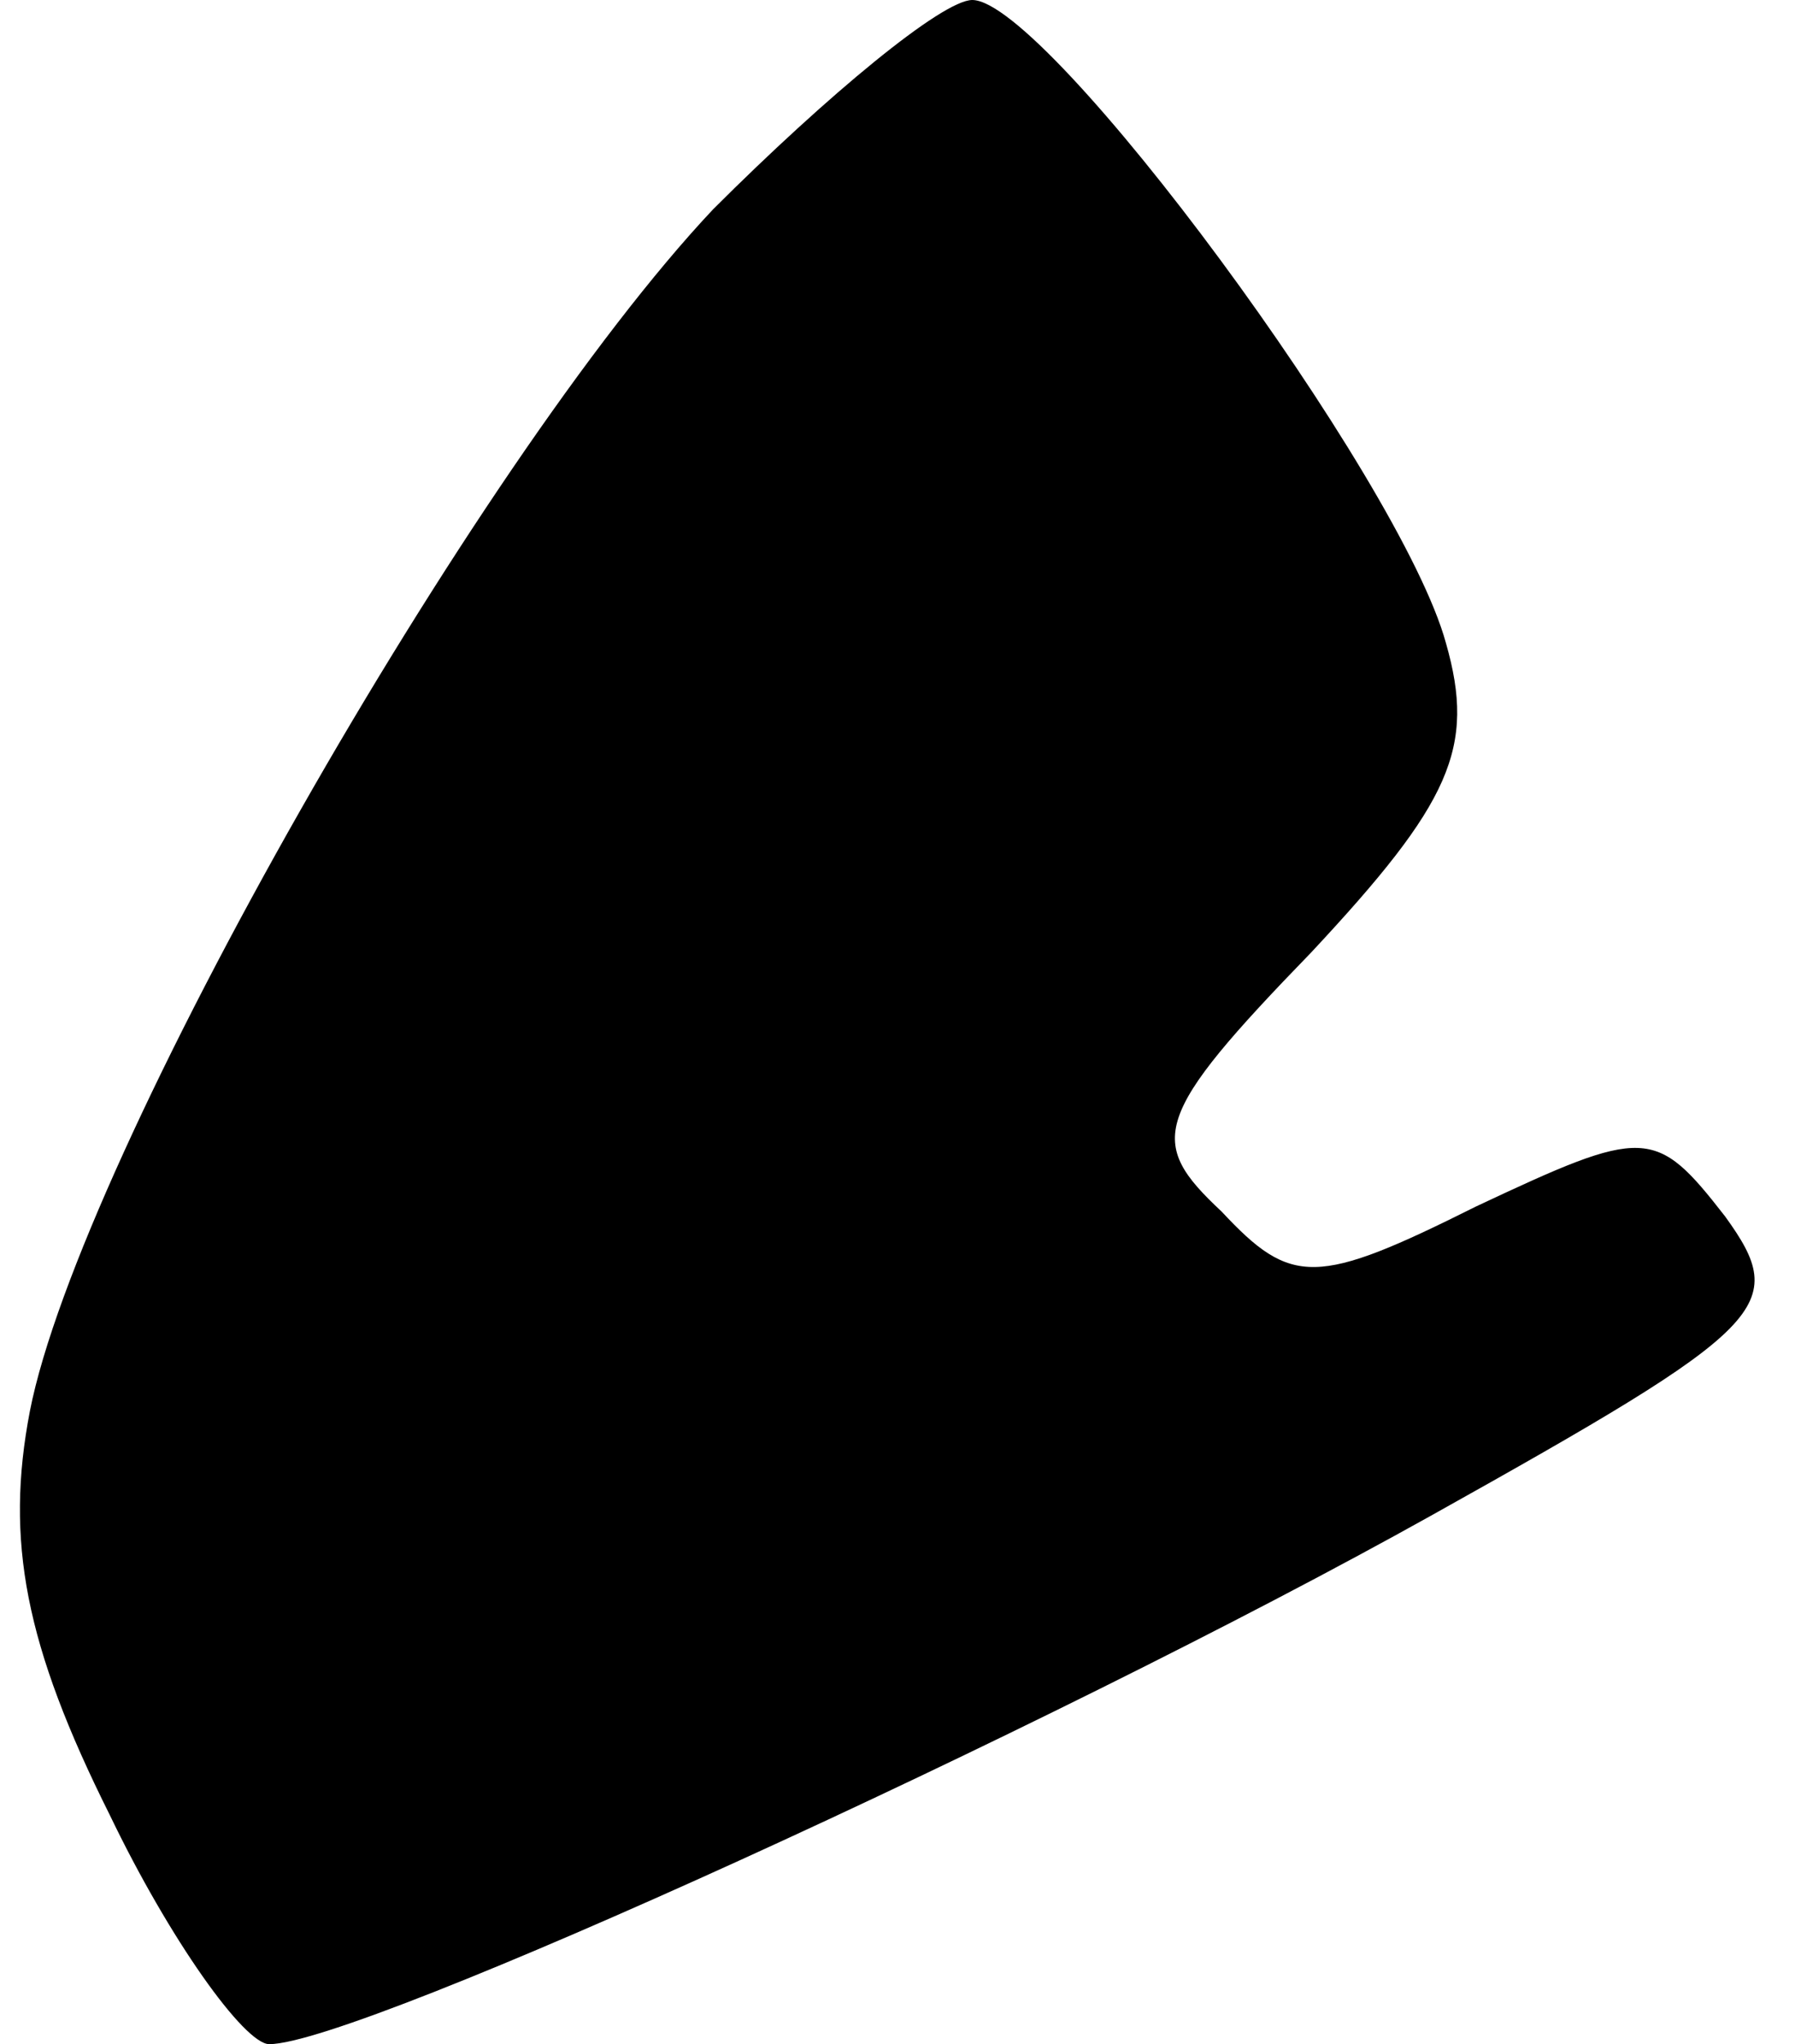 <?xml version="1.0" standalone="no"?>
<!DOCTYPE svg PUBLIC "-//W3C//DTD SVG 20010904//EN"
 "http://www.w3.org/TR/2001/REC-SVG-20010904/DTD/svg10.dtd">
<svg version="1.0" xmlns="http://www.w3.org/2000/svg"
 width="36pt" height="41pt" viewBox="0 0 36 41"
 preserveAspectRatio="xMidYMid meet">
<g transform="translate(0,41) scale(0.1,-0.1)"
fill="#000000" stroke="none">
<path fill="#000000" stroke="none" d="M143 368 c-48 -51 -127 -190 -137 -241
-5 -26 -1 -47 16 -81 12 -25 27 -46 32 -46 18 0 156 63 233 106 68 38 72 42
59 60 -14 18 -16 18 -50 2 -32 -16 -37 -16 -51 -1 -15 14 -14 19 18 52 28 30
33 41 27 62 -9 33 -80 129 -95 129 -6 0 -29 -19 -52 -42z"/>
</g>
</svg>
